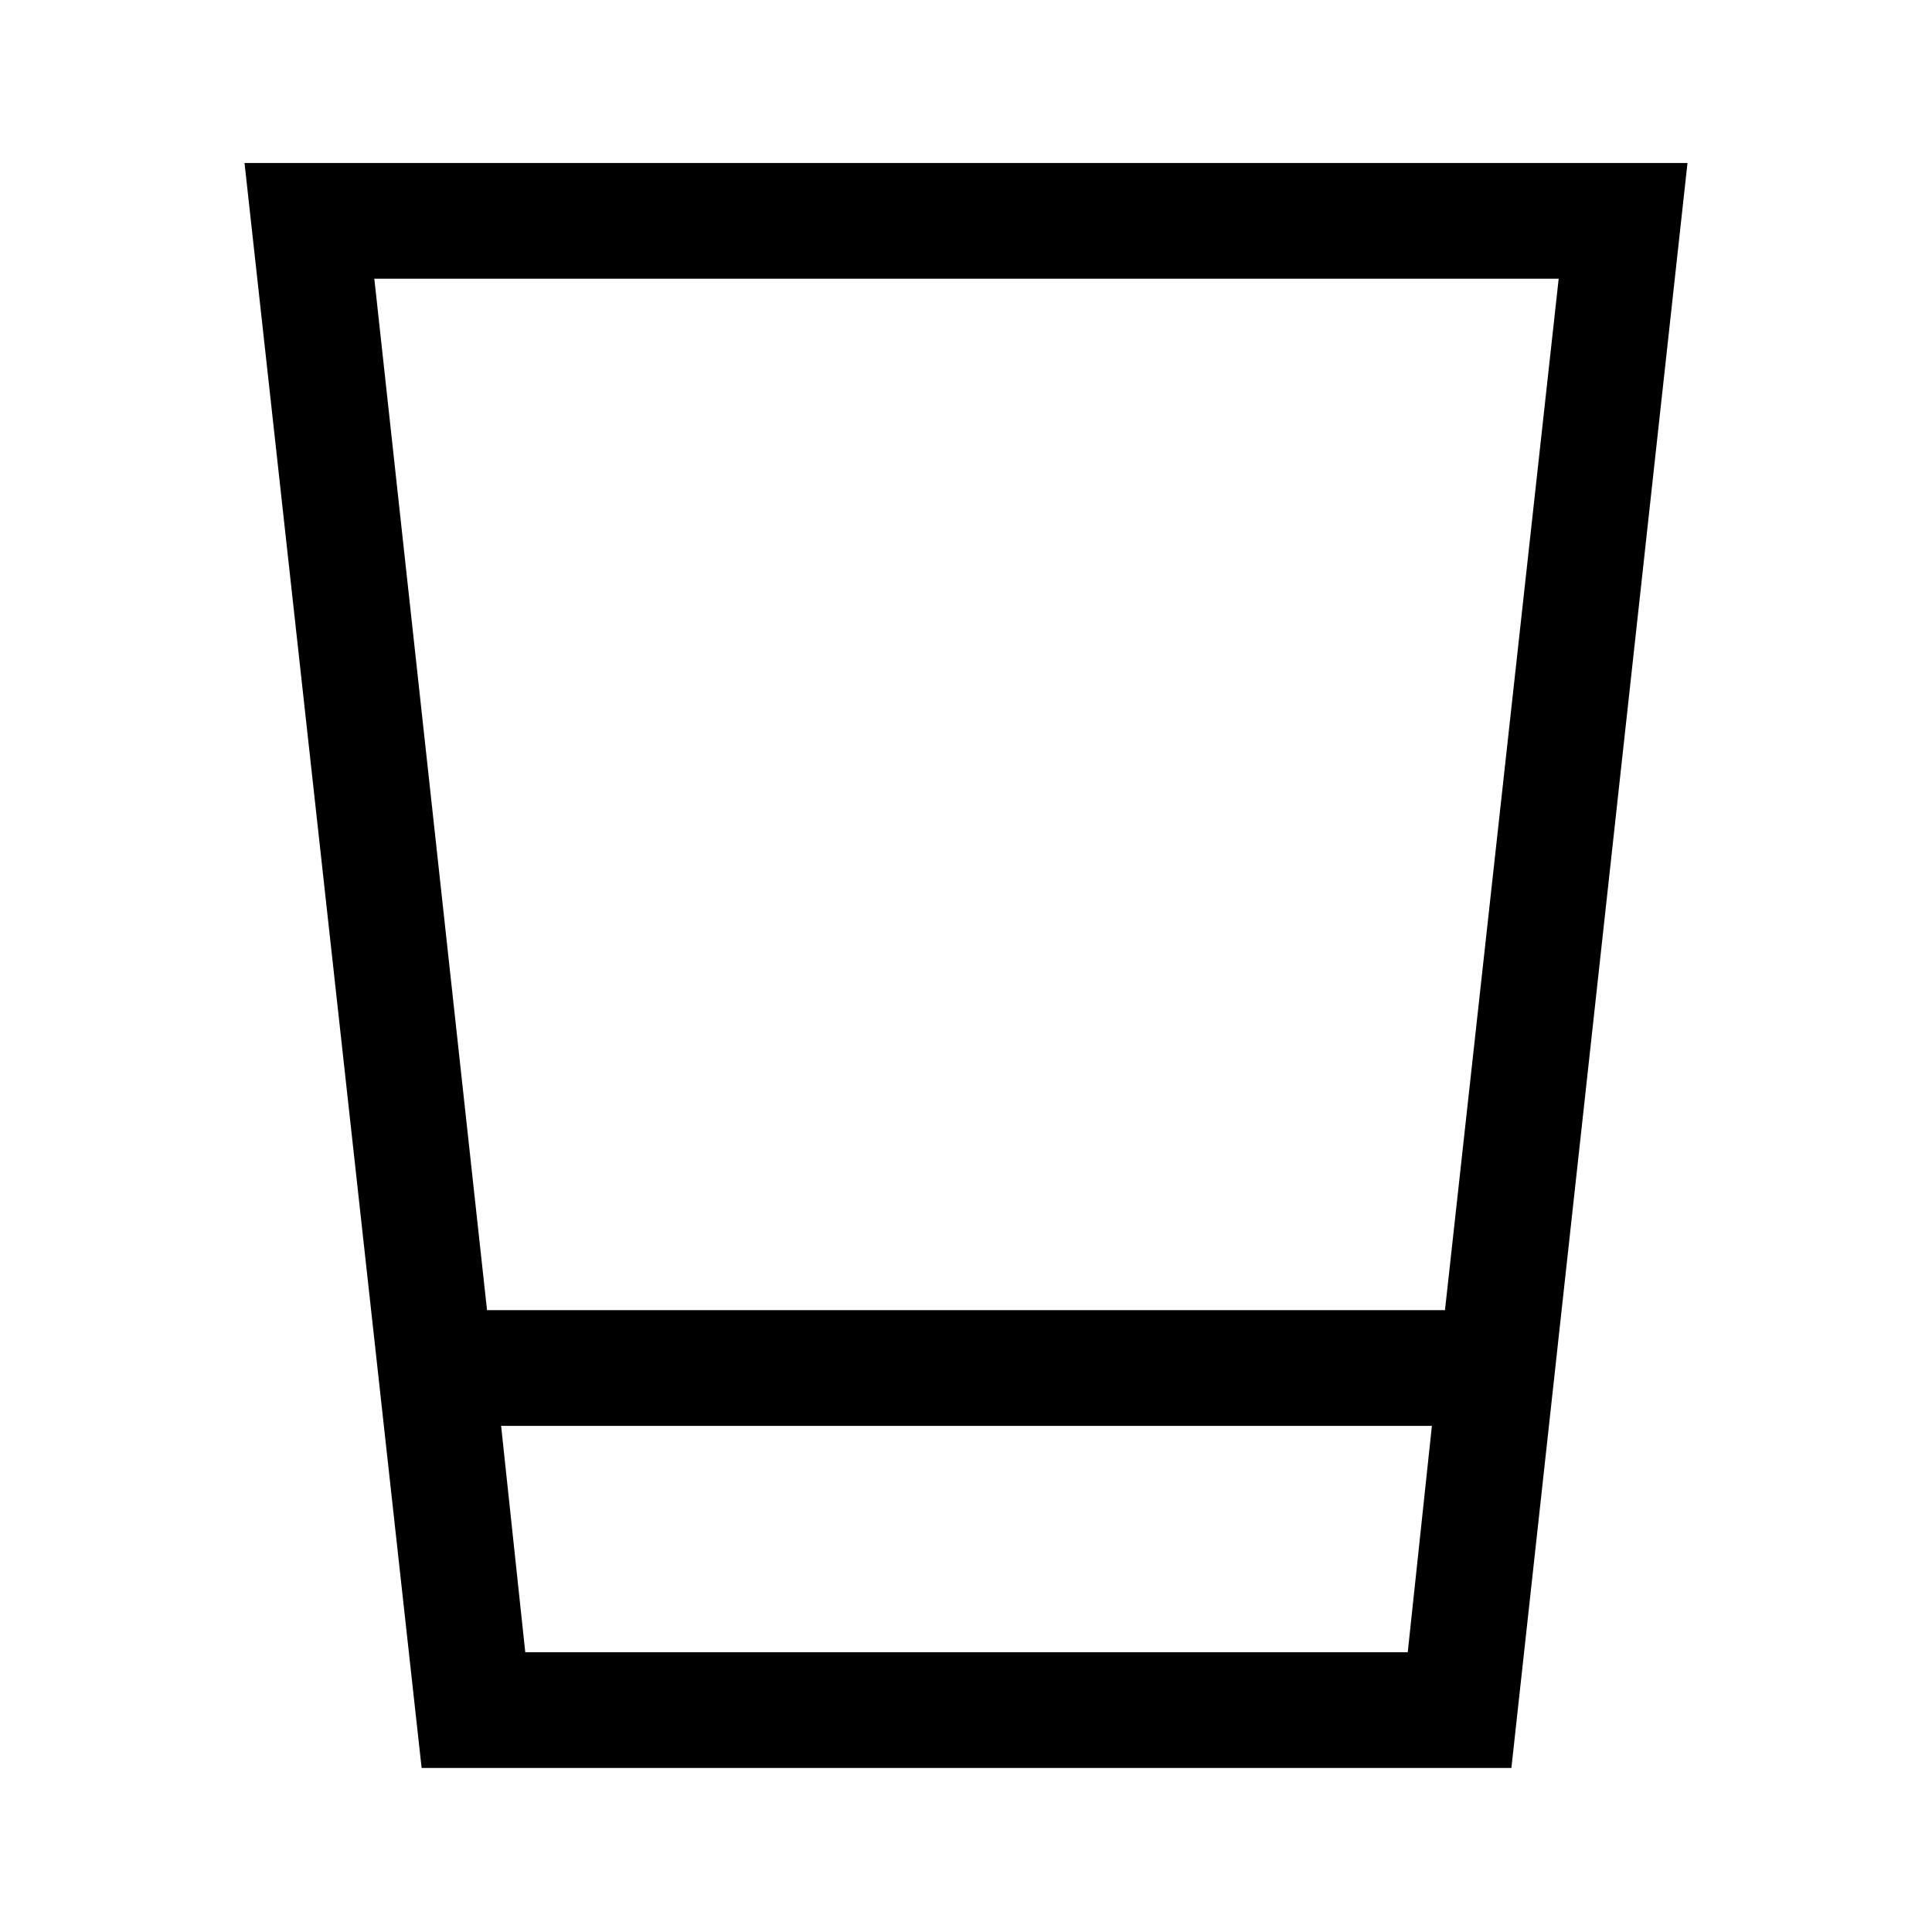 <svg xmlns="http://www.w3.org/2000/svg" height="48" viewBox="0 96 960 960" width="48"><path d="m209.5 974.5-88-797.5h717L751 974.5H209.5ZM261 917h438.5l12-112.5H249L261 917Zm-19-170h476l56.5-512.5H186L242 747Zm19 170h438.5H261Z"/></svg>
